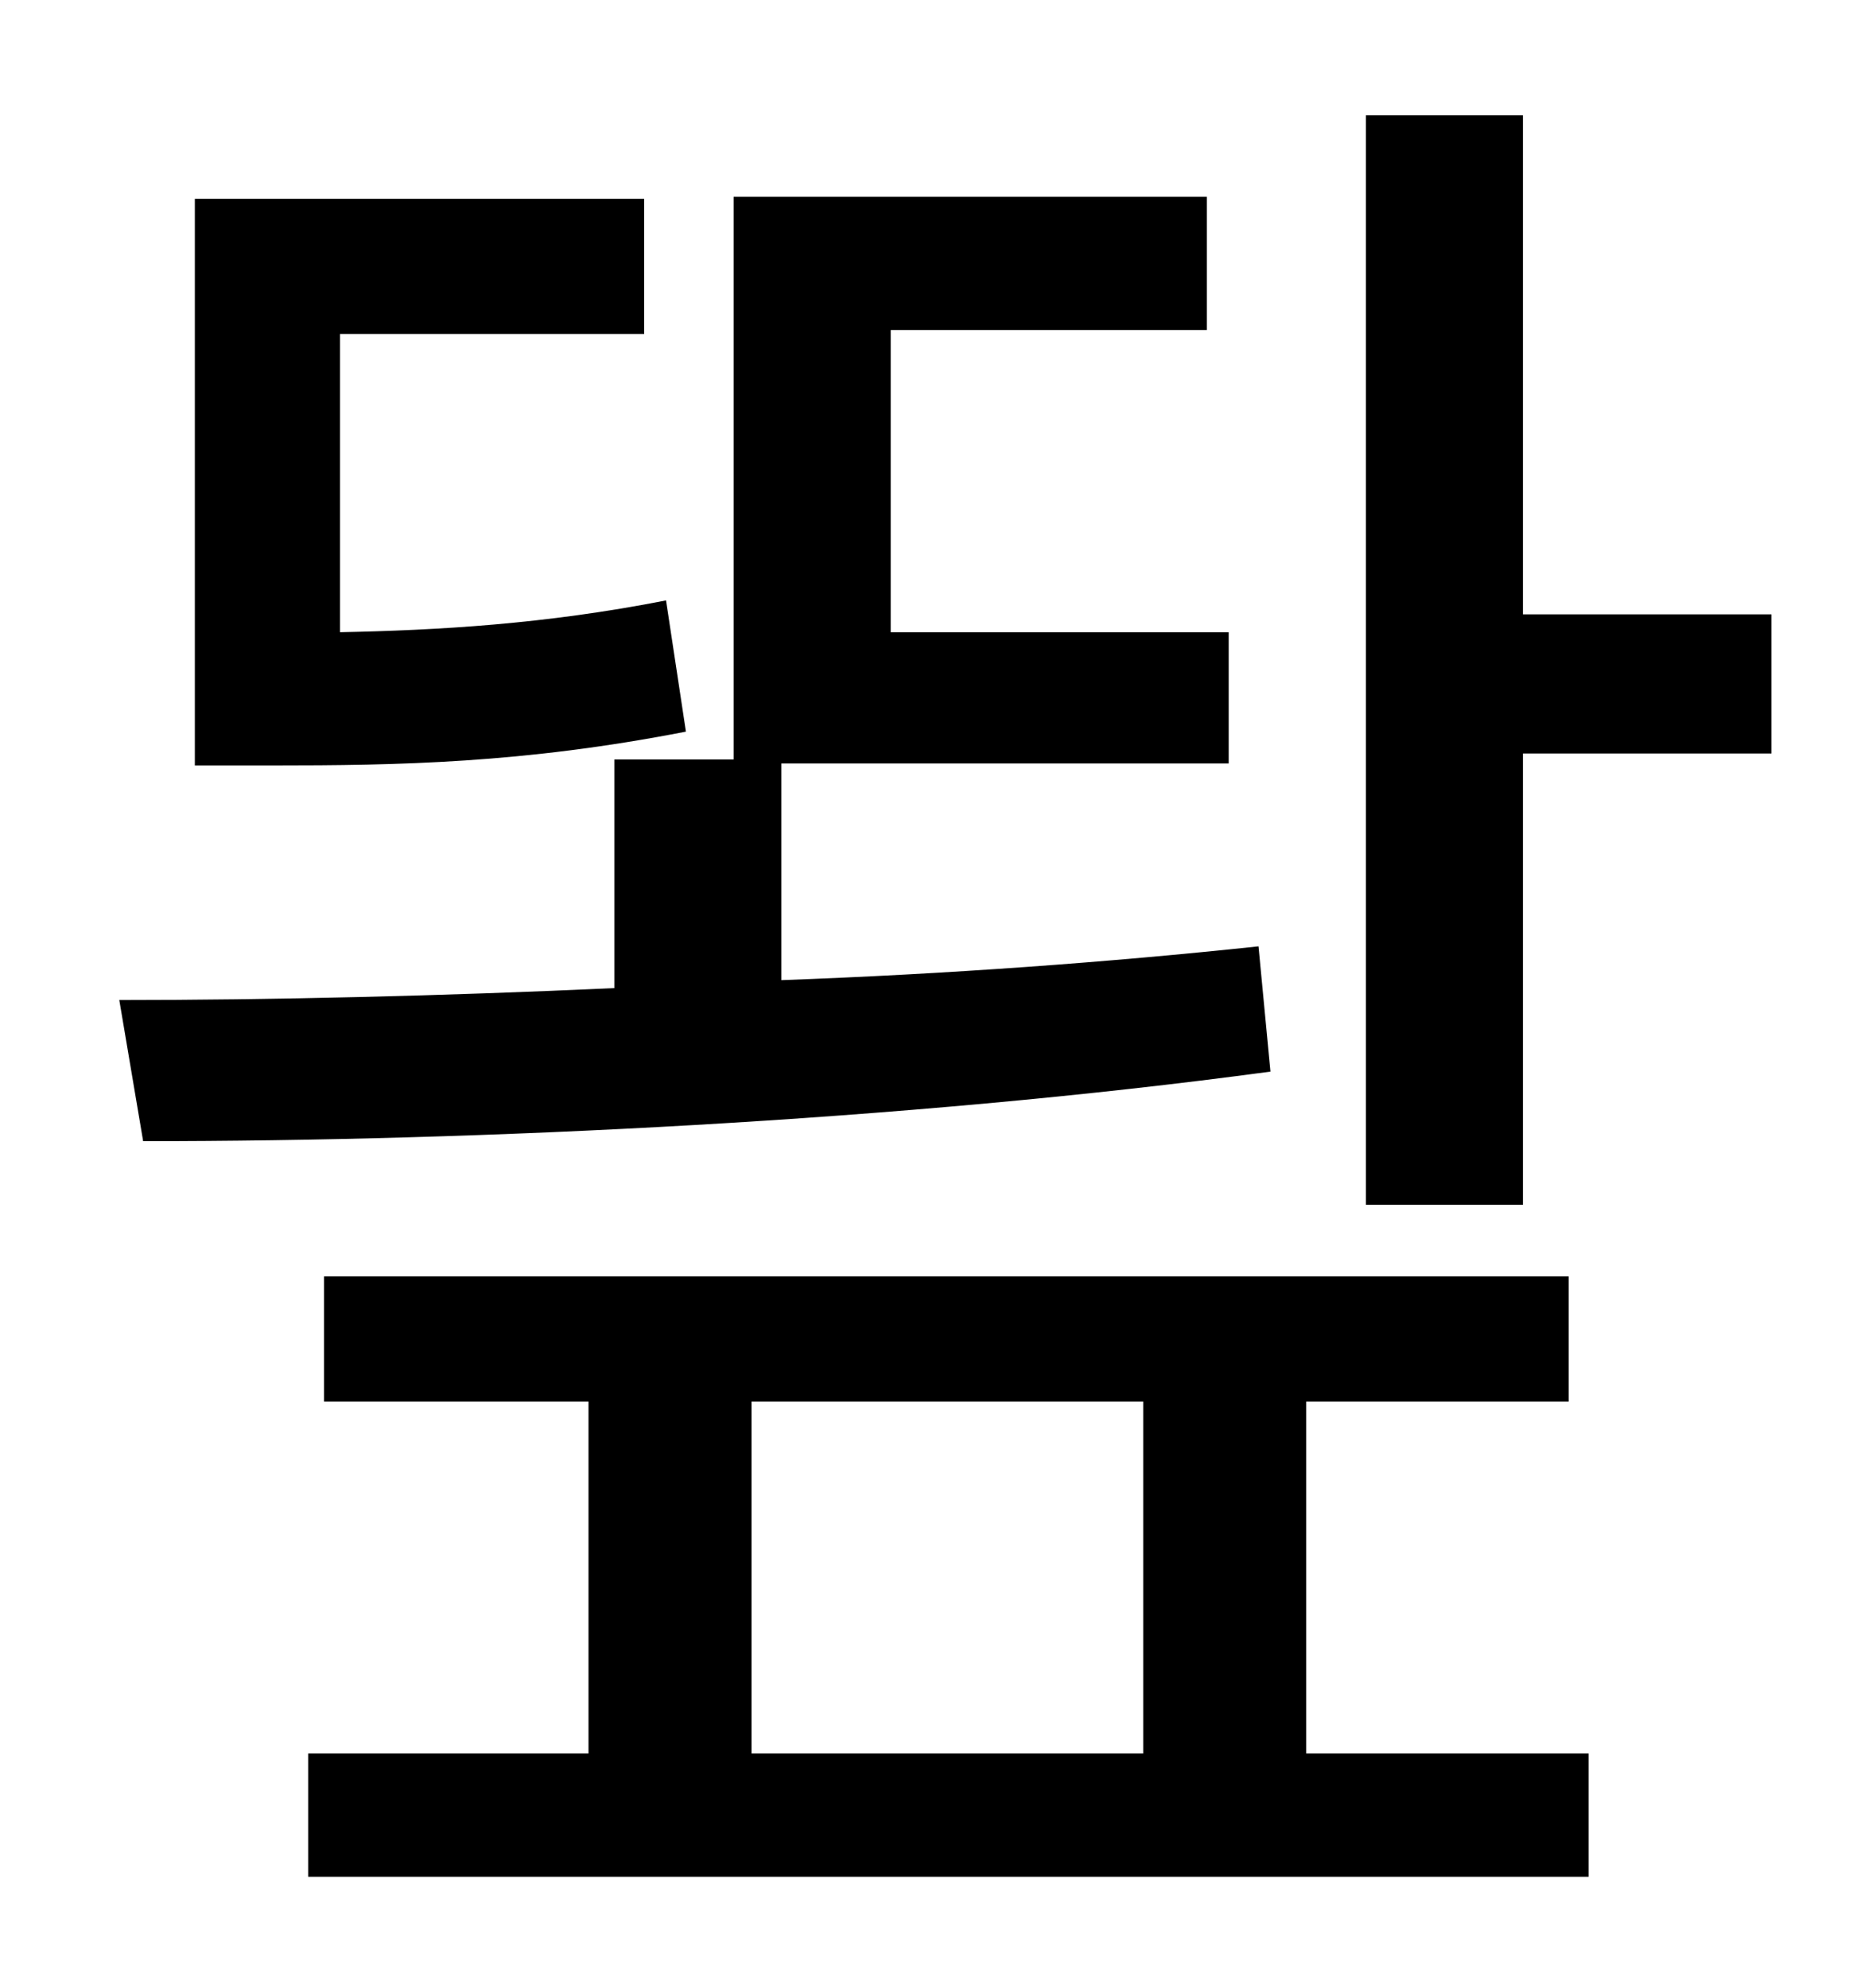 <?xml version="1.0" standalone="no"?>
<!DOCTYPE svg PUBLIC "-//W3C//DTD SVG 1.1//EN" "http://www.w3.org/Graphics/SVG/1.1/DTD/svg11.dtd" >
<svg xmlns="http://www.w3.org/2000/svg" xmlns:xlink="http://www.w3.org/1999/xlink" version="1.1" viewBox="-10 0 930 1000">
   <path fill="currentColor"
d="M325 302l10 66c-82 16 -145 17 -208 17h-39v-285h226v68h-153v150c49 -1 103 -4 164 -16zM623 476l6 63c-185 25 -399 35 -567 35l-12 -71c76 0 162 -2 249 -6v-115h60v-283h238v67h-159v152h170v66h-225v109c83 -3 165 -9 240 -17zM368 705v177h197v-177h-197zM647 705
v177h142v62h-644v-62h141v-177h-133v-63h626v63h-132zM756 309h125v70h-125v227h-79v-548h79v251z" />
</svg>
